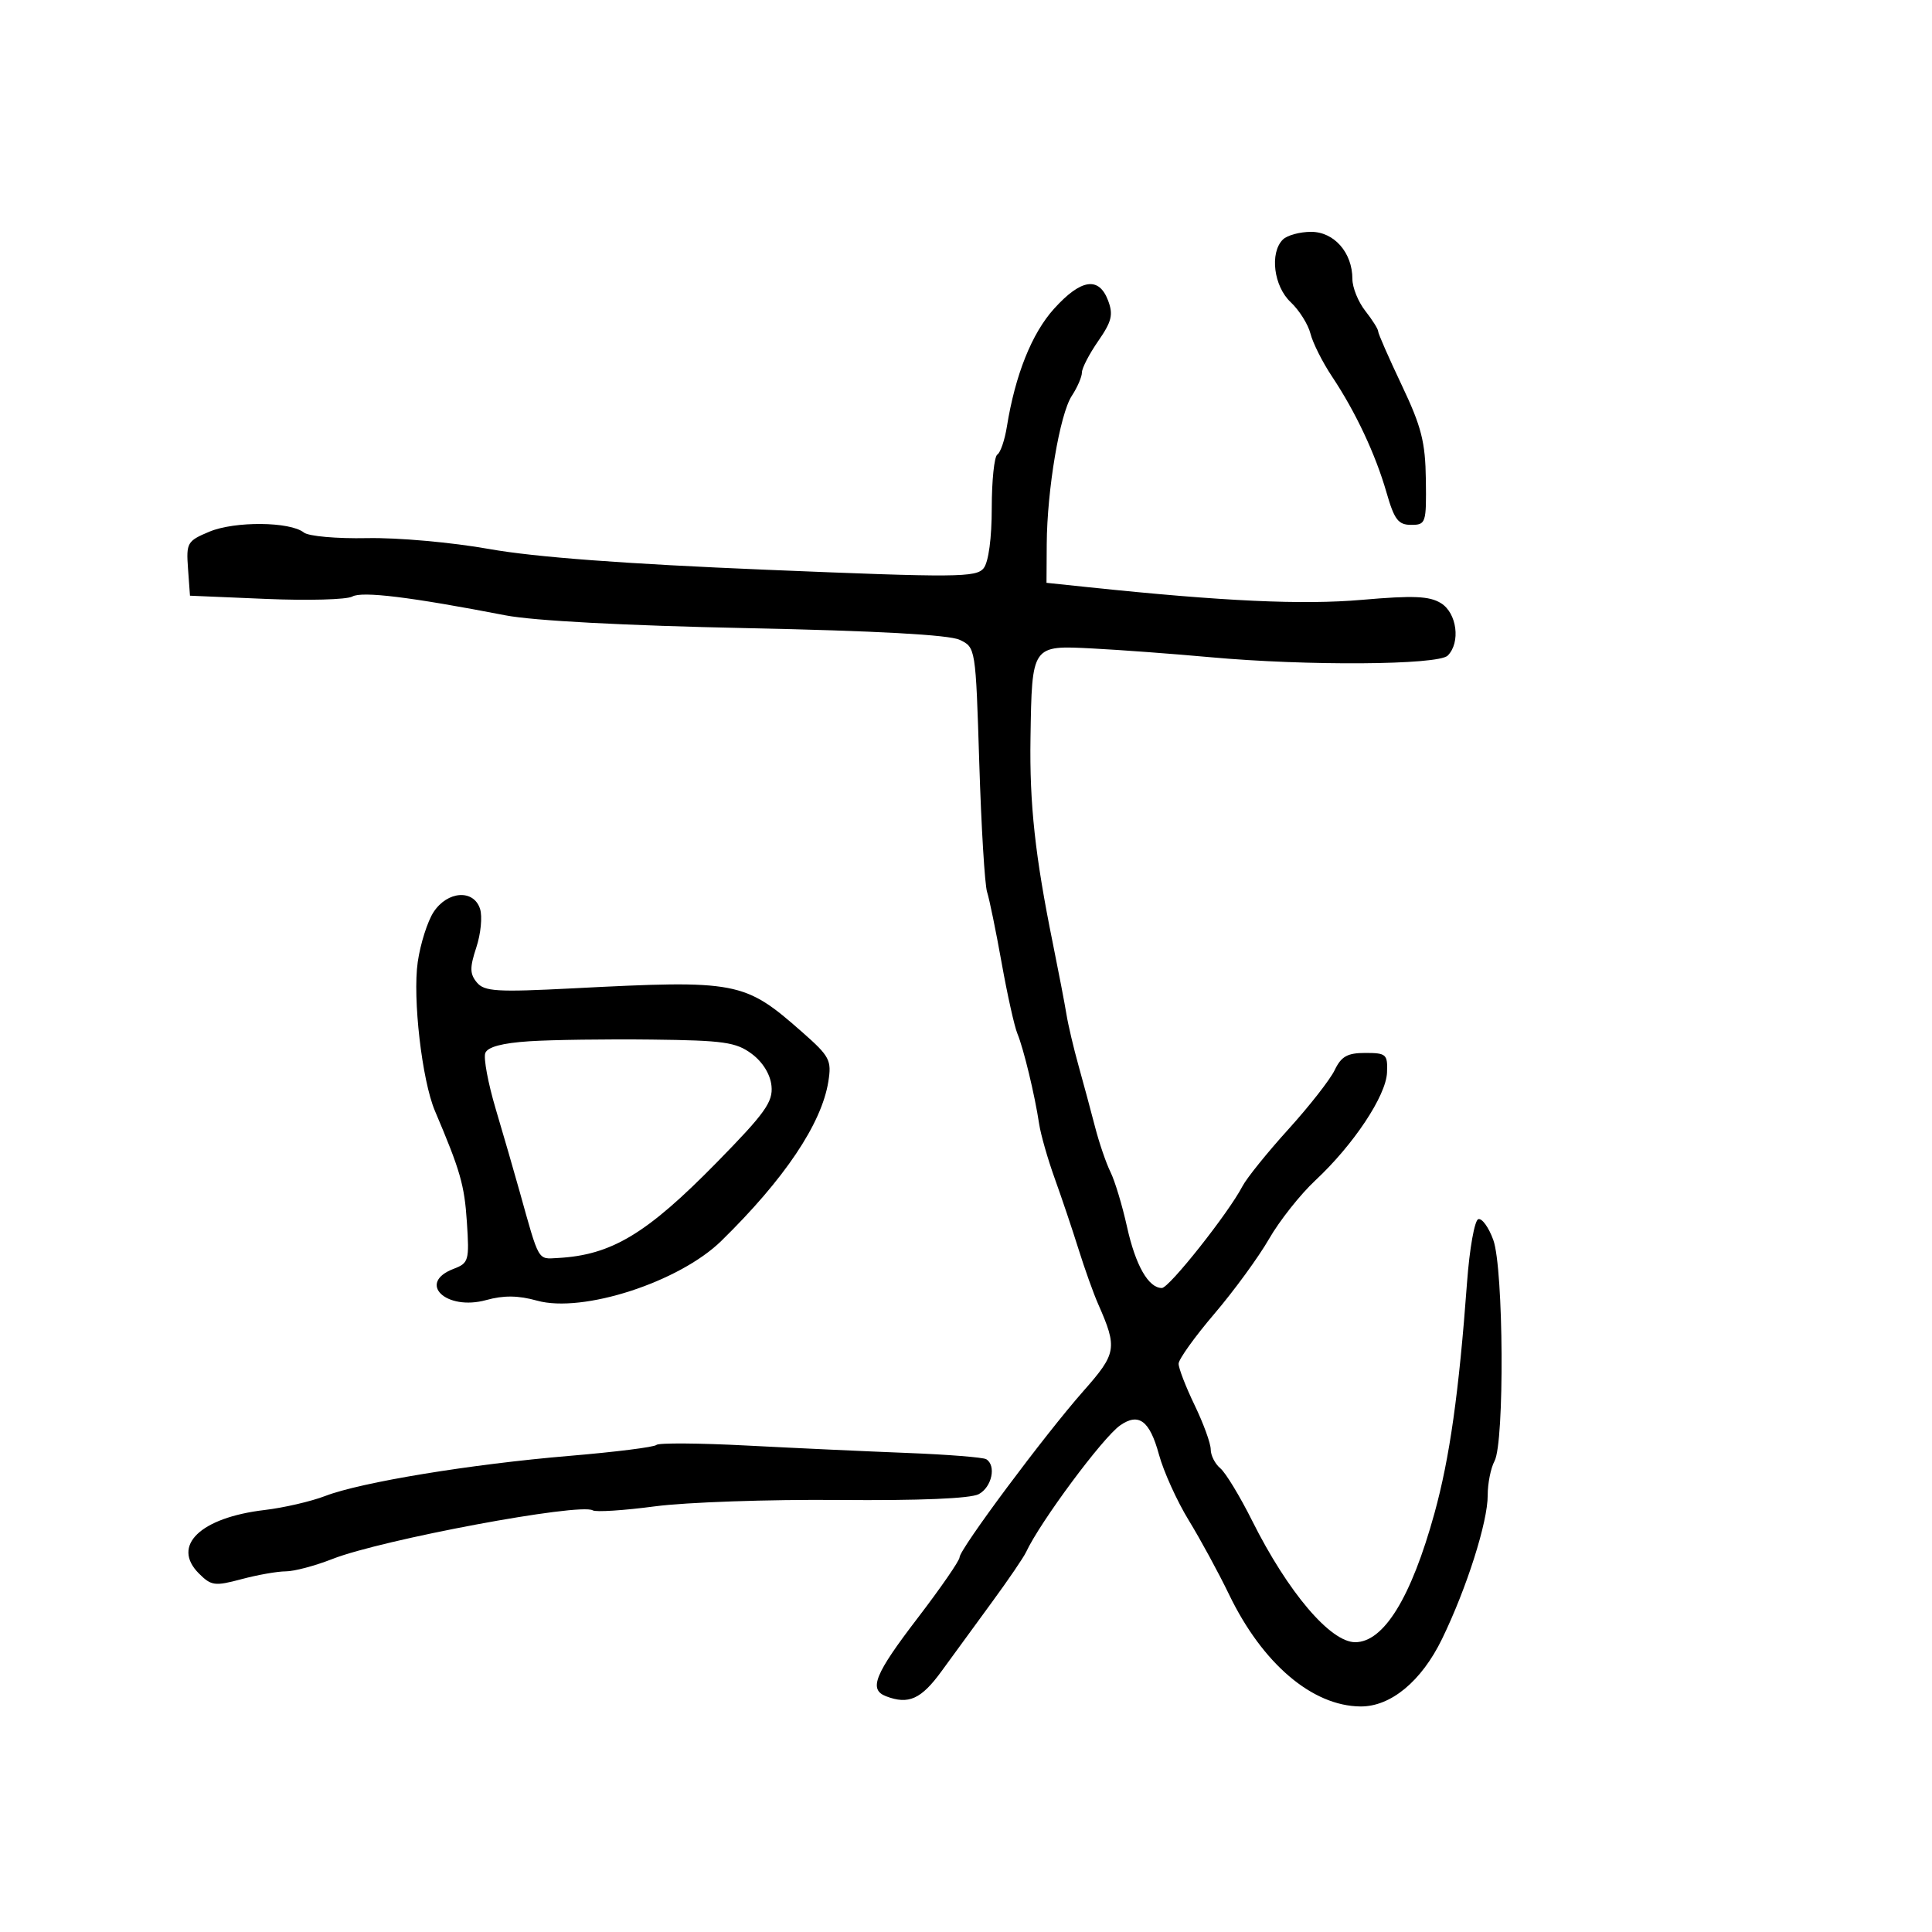<svg xmlns="http://www.w3.org/2000/svg" width="300" height="300" viewBox="0 0 300 300" version="1.1">
	<path d="M 199.200 37.200 C 197.134 39.266, 197.781 44.446, 200.415 46.921 C 201.744 48.169, 203.126 50.367, 203.488 51.807 C 203.849 53.246, 205.354 56.241, 206.833 58.462 C 210.514 63.990, 213.587 70.536, 215.303 76.500 C 216.509 80.696, 217.123 81.500, 219.120 81.500 C 221.409 81.500, 221.496 81.232, 221.407 74.500 C 221.328 68.628, 220.724 66.258, 217.657 59.796 C 215.646 55.559, 214 51.805, 214 51.454 C 214 51.103, 213.100 49.671, 212 48.273 C 210.900 46.874, 210 44.650, 210 43.330 C 210 39.235, 207.169 36, 203.585 36 C 201.833 36, 199.860 36.540, 199.200 37.200 M 163.673 47.940 C 160.217 51.766, 157.642 58.206, 156.344 66.272 C 156.010 68.347, 155.346 70.286, 154.869 70.581 C 154.391 70.876, 154 74.605, 154 78.868 C 154 83.548, 153.505 87.252, 152.750 88.218 C 151.611 89.676, 148.610 89.698, 119 88.472 C 97.114 87.566, 83.071 86.516, 76 85.256 C 70.158 84.214, 61.729 83.462, 57 83.561 C 52.282 83.658, 47.912 83.269, 47.178 82.686 C 45.035 80.983, 36.463 80.908, 32.515 82.558 C 29.070 83.998, 28.904 84.284, 29.194 88.287 L 29.500 92.500 41.330 93 C 47.837 93.275, 53.856 93.109, 54.706 92.630 C 56.223 91.776, 63.781 92.703, 78.500 95.551 C 82.836 96.390, 97.105 97.145, 116 97.537 C 136.041 97.952, 147.357 98.572, 149 99.346 C 151.497 100.521, 151.501 100.542, 152.062 118.511 C 152.371 128.405, 152.915 137.400, 153.272 138.500 C 153.628 139.600, 154.645 144.550, 155.531 149.500 C 156.417 154.450, 157.519 159.400, 157.979 160.500 C 158.935 162.788, 160.691 170.075, 161.353 174.500 C 161.599 176.150, 162.692 179.975, 163.781 183 C 164.870 186.025, 166.535 190.975, 167.482 194 C 168.428 197.025, 169.797 200.850, 170.524 202.500 C 173.537 209.339, 173.399 210.151, 168.232 216 C 162.238 222.786, 149 240.560, 149 241.822 C 149 242.332, 146.075 246.570, 142.500 251.240 C 135.805 259.984, 134.850 262.345, 137.582 263.393 C 141.084 264.737, 143.047 263.848, 146.218 259.482 C 148.023 256.998, 151.555 252.160, 154.067 248.732 C 156.579 245.305, 158.949 241.825, 159.333 241 C 161.519 236.310, 171.230 223.228, 173.927 221.338 C 176.821 219.312, 178.527 220.590, 179.962 225.860 C 180.677 228.487, 182.758 233.080, 184.585 236.068 C 186.413 239.056, 189.233 244.244, 190.852 247.599 C 196.031 258.329, 203.770 264.918, 211.264 264.978 C 215.957 265.015, 220.724 261.067, 223.917 254.500 C 227.753 246.608, 231.023 236.323, 231.010 232.184 C 231.005 230.361, 231.482 227.968, 232.071 226.868 C 233.634 223.947, 233.484 196.979, 231.879 192.543 C 231.169 190.578, 230.118 189.126, 229.544 189.315 C 228.970 189.504, 228.188 193.898, 227.806 199.079 C 226.540 216.269, 225.109 226.407, 222.737 235 C 219.123 248.086, 214.869 255, 210.431 255 C 206.576 255, 199.977 247.220, 194.433 236.138 C 192.530 232.335, 190.304 228.667, 189.486 227.989 C 188.669 227.310, 188 225.994, 188 225.065 C 188 224.135, 186.875 221.042, 185.500 218.192 C 184.125 215.342, 183.006 212.445, 183.014 211.755 C 183.021 211.065, 185.522 207.575, 188.570 204 C 191.619 200.425, 195.438 195.194, 197.058 192.376 C 198.677 189.558, 201.914 185.468, 204.251 183.287 C 210.174 177.759, 215.227 170.155, 215.375 166.543 C 215.491 163.710, 215.259 163.500, 212.013 163.500 C 209.224 163.500, 208.272 164.032, 207.250 166.164 C 206.548 167.629, 203.306 171.771, 200.047 175.368 C 196.787 178.965, 193.582 182.941, 192.925 184.204 C 190.766 188.356, 181.544 200, 180.415 200 C 178.328 200, 176.328 196.492, 175.002 190.500 C 174.271 187.200, 173.118 183.375, 172.439 182 C 171.760 180.625, 170.681 177.475, 170.042 175 C 169.402 172.525, 168.249 168.250, 167.481 165.500 C 166.712 162.750, 165.864 159.150, 165.597 157.500 C 165.329 155.850, 164.380 150.900, 163.487 146.500 C 160.727 132.899, 159.855 124.887, 160.015 114.592 C 160.241 100.113, 160.177 100.204, 169.670 100.695 C 173.977 100.917, 182.191 101.527, 187.924 102.050 C 202.938 103.419, 223.319 103.281, 224.800 101.800 C 226.828 99.772, 226.237 95.192, 223.750 93.658 C 221.959 92.553, 219.460 92.448, 211.500 93.141 C 202.269 93.945, 189.992 93.379, 169 91.181 L 162.500 90.500 162.536 84.500 C 162.586 76.039, 164.568 64.308, 166.427 61.471 C 167.292 60.151, 168 58.516, 168 57.839 C 168 57.162, 169.139 54.963, 170.532 52.954 C 172.637 49.917, 172.894 48.852, 172.057 46.650 C 170.627 42.889, 167.850 43.317, 163.673 47.940 M 67.328 141.622 C 66.383 143.064, 65.276 146.552, 64.868 149.372 C 64.053 154.998, 65.526 167.766, 67.536 172.500 C 71.488 181.809, 72.116 183.995, 72.497 189.758 C 72.892 195.729, 72.778 196.134, 70.458 197.016 C 64.688 199.210, 69.252 203.598, 75.506 201.871 C 78.220 201.121, 80.464 201.148, 83.399 201.965 C 90.482 203.937, 105.476 199.076, 112 192.693 C 121.798 183.107, 127.576 174.506, 128.625 167.943 C 129.155 164.628, 128.838 164.027, 124.576 160.275 C 115.571 152.350, 114.546 152.154, 88.942 153.470 C 77.124 154.077, 75.211 153.959, 74.042 152.551 C 72.943 151.226, 72.928 150.247, 73.963 147.111 C 74.658 145.007, 74.920 142.322, 74.545 141.143 C 73.566 138.056, 69.487 138.327, 67.328 141.622 M 82.200 161.687 C 77.985 161.962, 75.720 162.567, 75.356 163.515 C 75.057 164.294, 75.787 168.209, 76.979 172.216 C 78.171 176.222, 79.837 181.975, 80.682 185 C 83.762 196.038, 83.462 195.512, 86.595 195.343 C 94.948 194.892, 100.395 191.621, 111.284 180.518 C 118.803 172.850, 120.049 171.109, 119.796 168.617 C 119.614 166.817, 118.436 164.907, 116.725 163.635 C 114.293 161.827, 112.376 161.554, 101.225 161.424 C 94.226 161.342, 85.665 161.460, 82.200 161.687 M 101.927 224.369 C 101.612 224.704, 95.537 225.469, 88.427 226.067 C 73.082 227.359, 56.070 230.153, 50.500 232.296 C 48.300 233.143, 44.067 234.122, 41.094 234.473 C 31.099 235.651, 26.574 240.019, 30.884 244.328 C 32.803 246.247, 33.353 246.320, 37.503 245.211 C 39.992 244.545, 43.087 244, 44.381 244 C 45.675 244, 48.931 243.135, 51.617 242.079 C 59.244 239.077, 90.088 233.318, 92.047 234.529 C 92.526 234.825, 96.873 234.544, 101.708 233.904 C 106.544 233.265, 119.380 232.820, 130.233 232.915 C 142.777 233.025, 150.701 232.695, 151.983 232.009 C 154.016 230.921, 154.732 227.571, 153.141 226.587 C 152.669 226.296, 147.157 225.858, 140.891 225.614 C 134.626 225.371, 123.425 224.853, 116 224.465 C 108.575 224.076, 102.242 224.033, 101.927 224.369" stroke="none" fill="black" fill-rule="evenodd"/>
</svg>